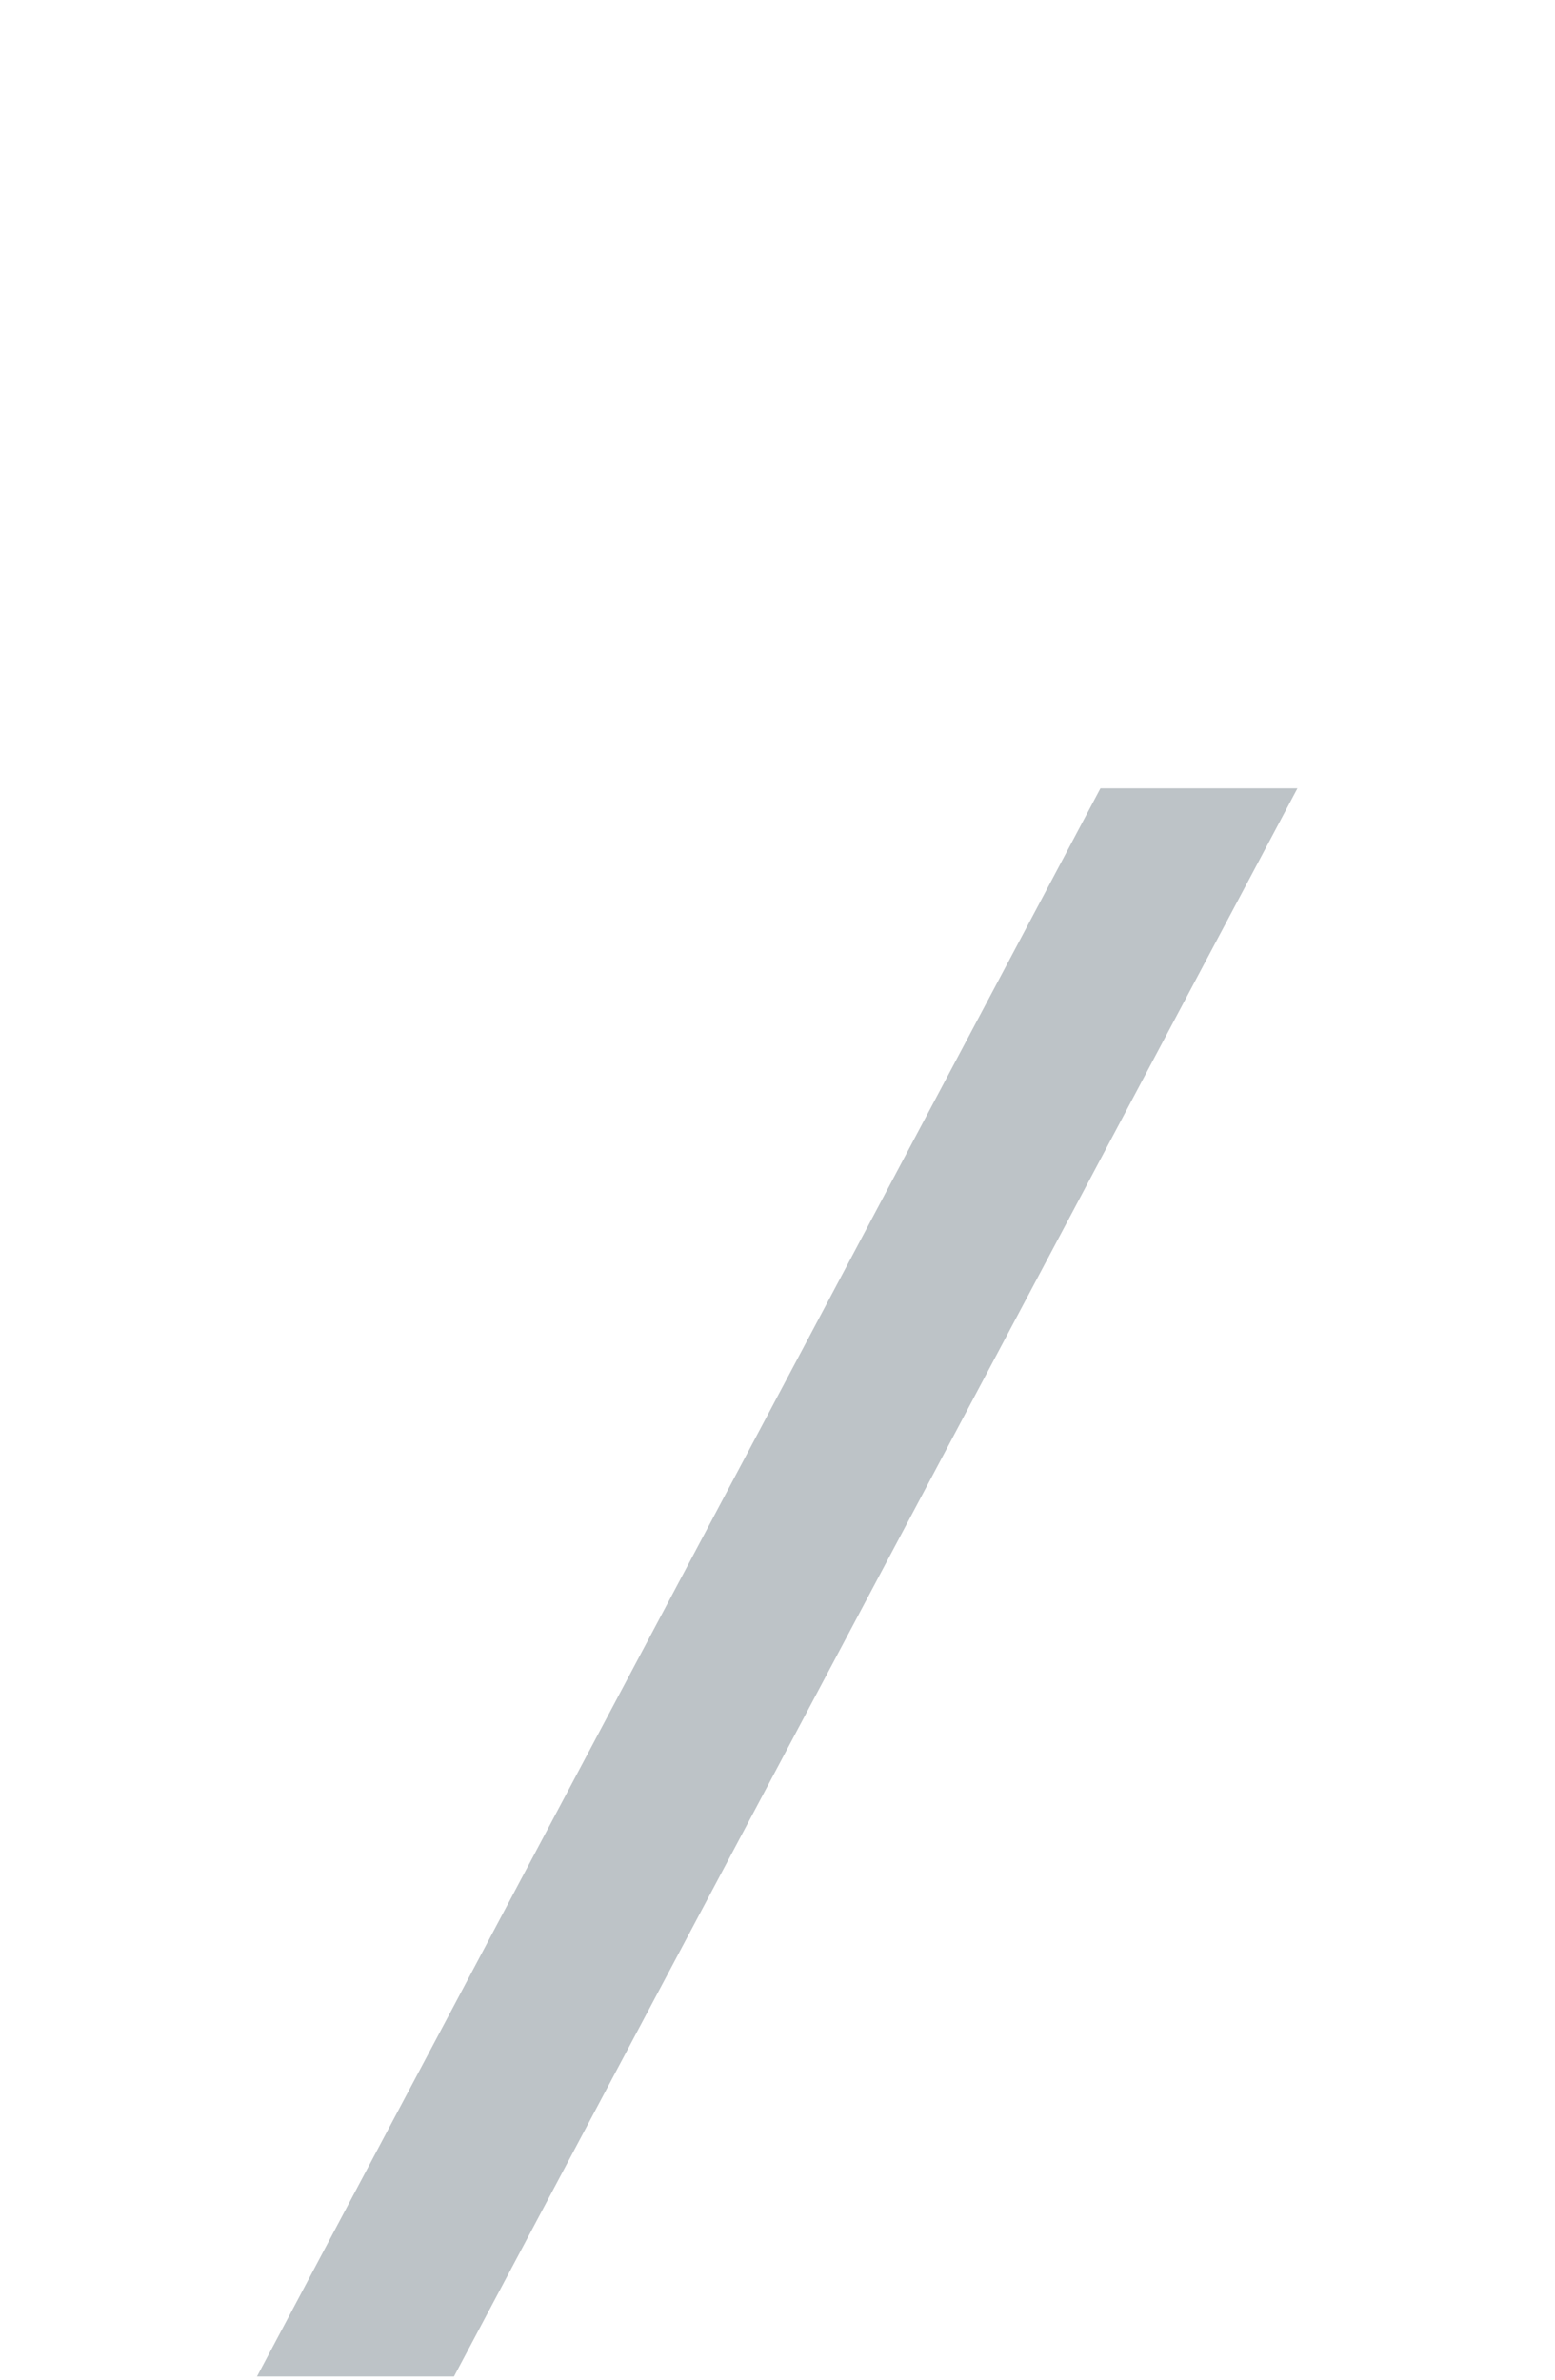 <?xml version="1.0" encoding="utf-8"?>
<!-- Generator: Adobe Illustrator 19.0.0, SVG Export Plug-In . SVG Version: 6.00 Build 0)  -->
<svg version="1.1"
	 id="Слой_1" xmlns:dc="http://purl.org/dc/elements/1.1/" xmlns:cc="http://creativecommons.org/ns#" xmlns:rdf="http://www.w3.org/1999/02/22-rdf-syntax-ns#" xmlns:svg="http://www.w3.org/2000/svg" xmlns:sodipodi="http://sodipodi.sourceforge.net/DTD/sodipodi-0.dtd" xmlns:inkscape="http://www.inkscape.org/namespaces/inkscape"
	 xmlns="http://www.w3.org/2000/svg" xmlns:xlink="http://www.w3.org/1999/xlink" x="0px" y="0px" viewBox="-201.5 398.8 29.4 45"
	 style="enable-background:new -201.5 398.8 29.4 45;" xml:space="preserve">
<style type="text/css">
	.st0{fill:#BDC3C7;}
</style>
<g transform="matrix(1.164,0,0,1.164,-18.782,-8.359)">
	<path class="st0" d="M-149.6,388.4h-3.2l13.7-25.8h3.2"/>
</g>
</svg>
